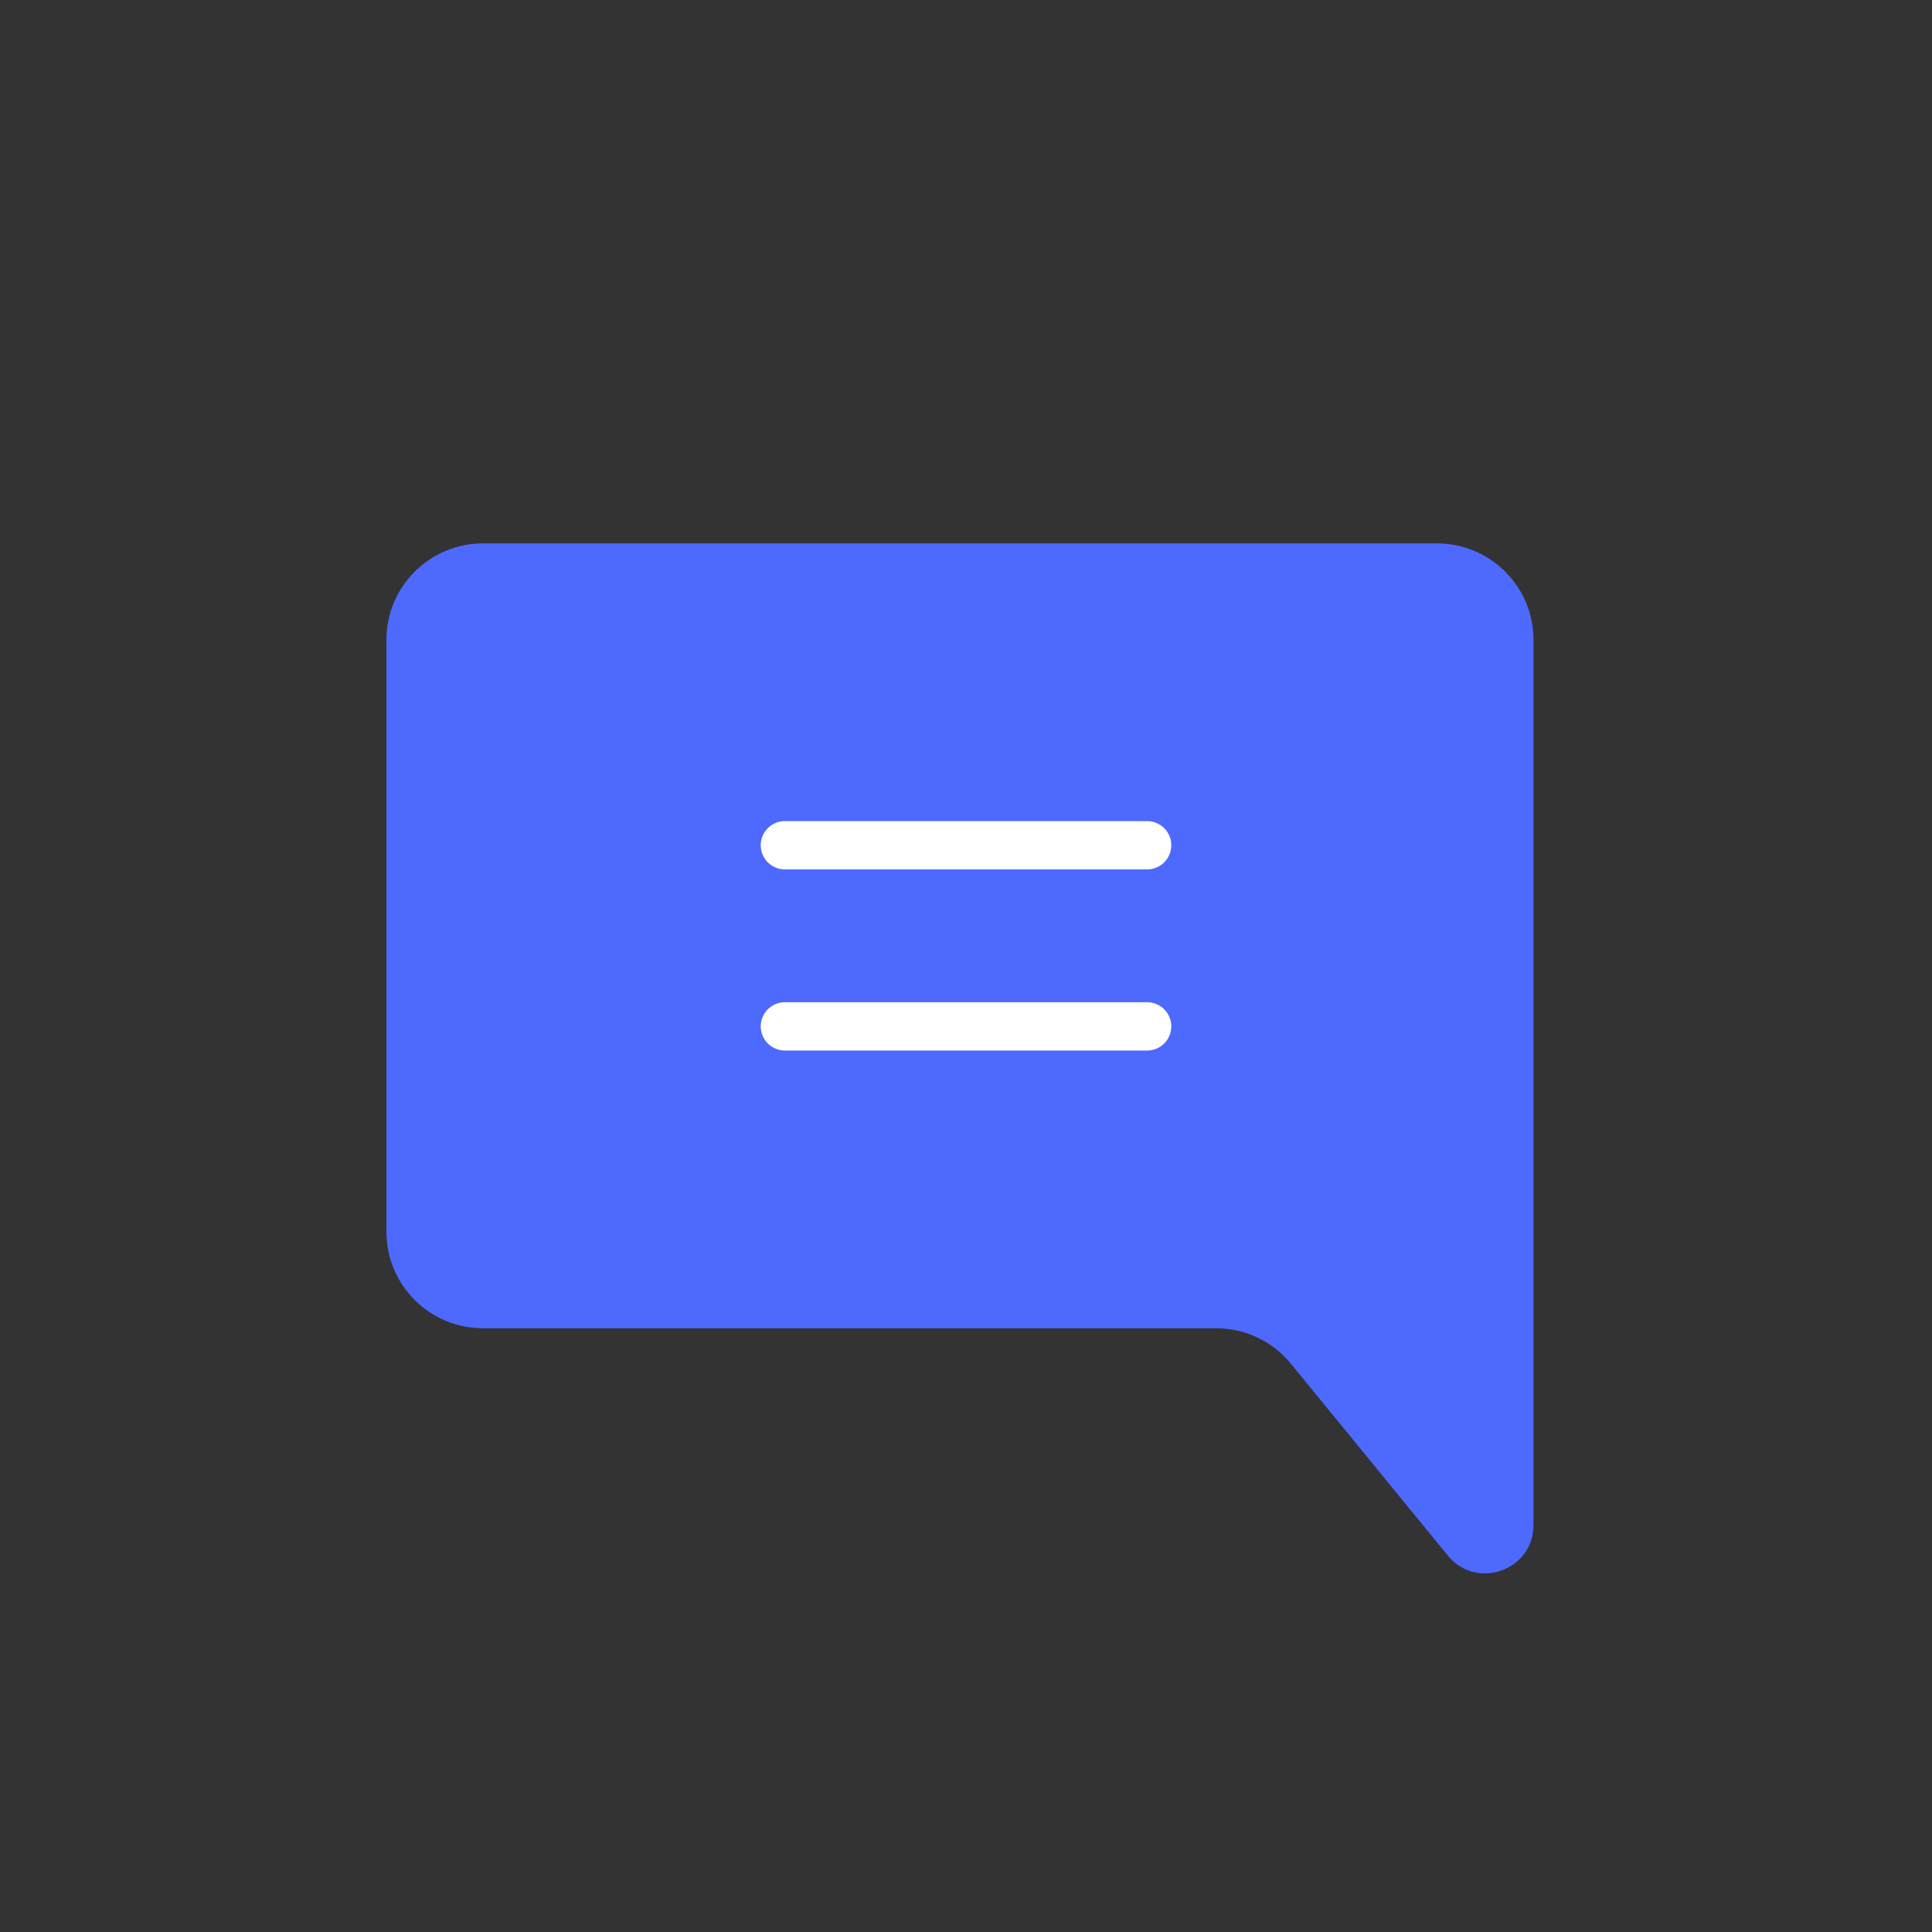 <svg width="40" height="40" viewBox="0 0 40 40" fill="none" xmlns="http://www.w3.org/2000/svg">
<rect x="0" y="0" width="40" height="40" fill="#333333" stroke="none"/>
<path d="M29.75 11.25H10C8.895 11.25 8 12.145 8 13.25V25.5C8 26.605 8.895 27.5 10 27.5H25.177C25.777 27.5 26.345 27.769 26.725 28.233L29.976 32.207C30.571 32.934 31.75 32.513 31.75 31.574V27.5V13.25C31.75 12.145 30.855 11.25 29.75 11.25Z" fill="#4E69FE"/>
<path d="M16.25 17.5H23.75" stroke="white" stroke-linecap="round" stroke-linejoin="round"/>
<path d="M16.25 21.25H23.75" stroke="white" stroke-linecap="round" stroke-linejoin="round"/>
</svg>
